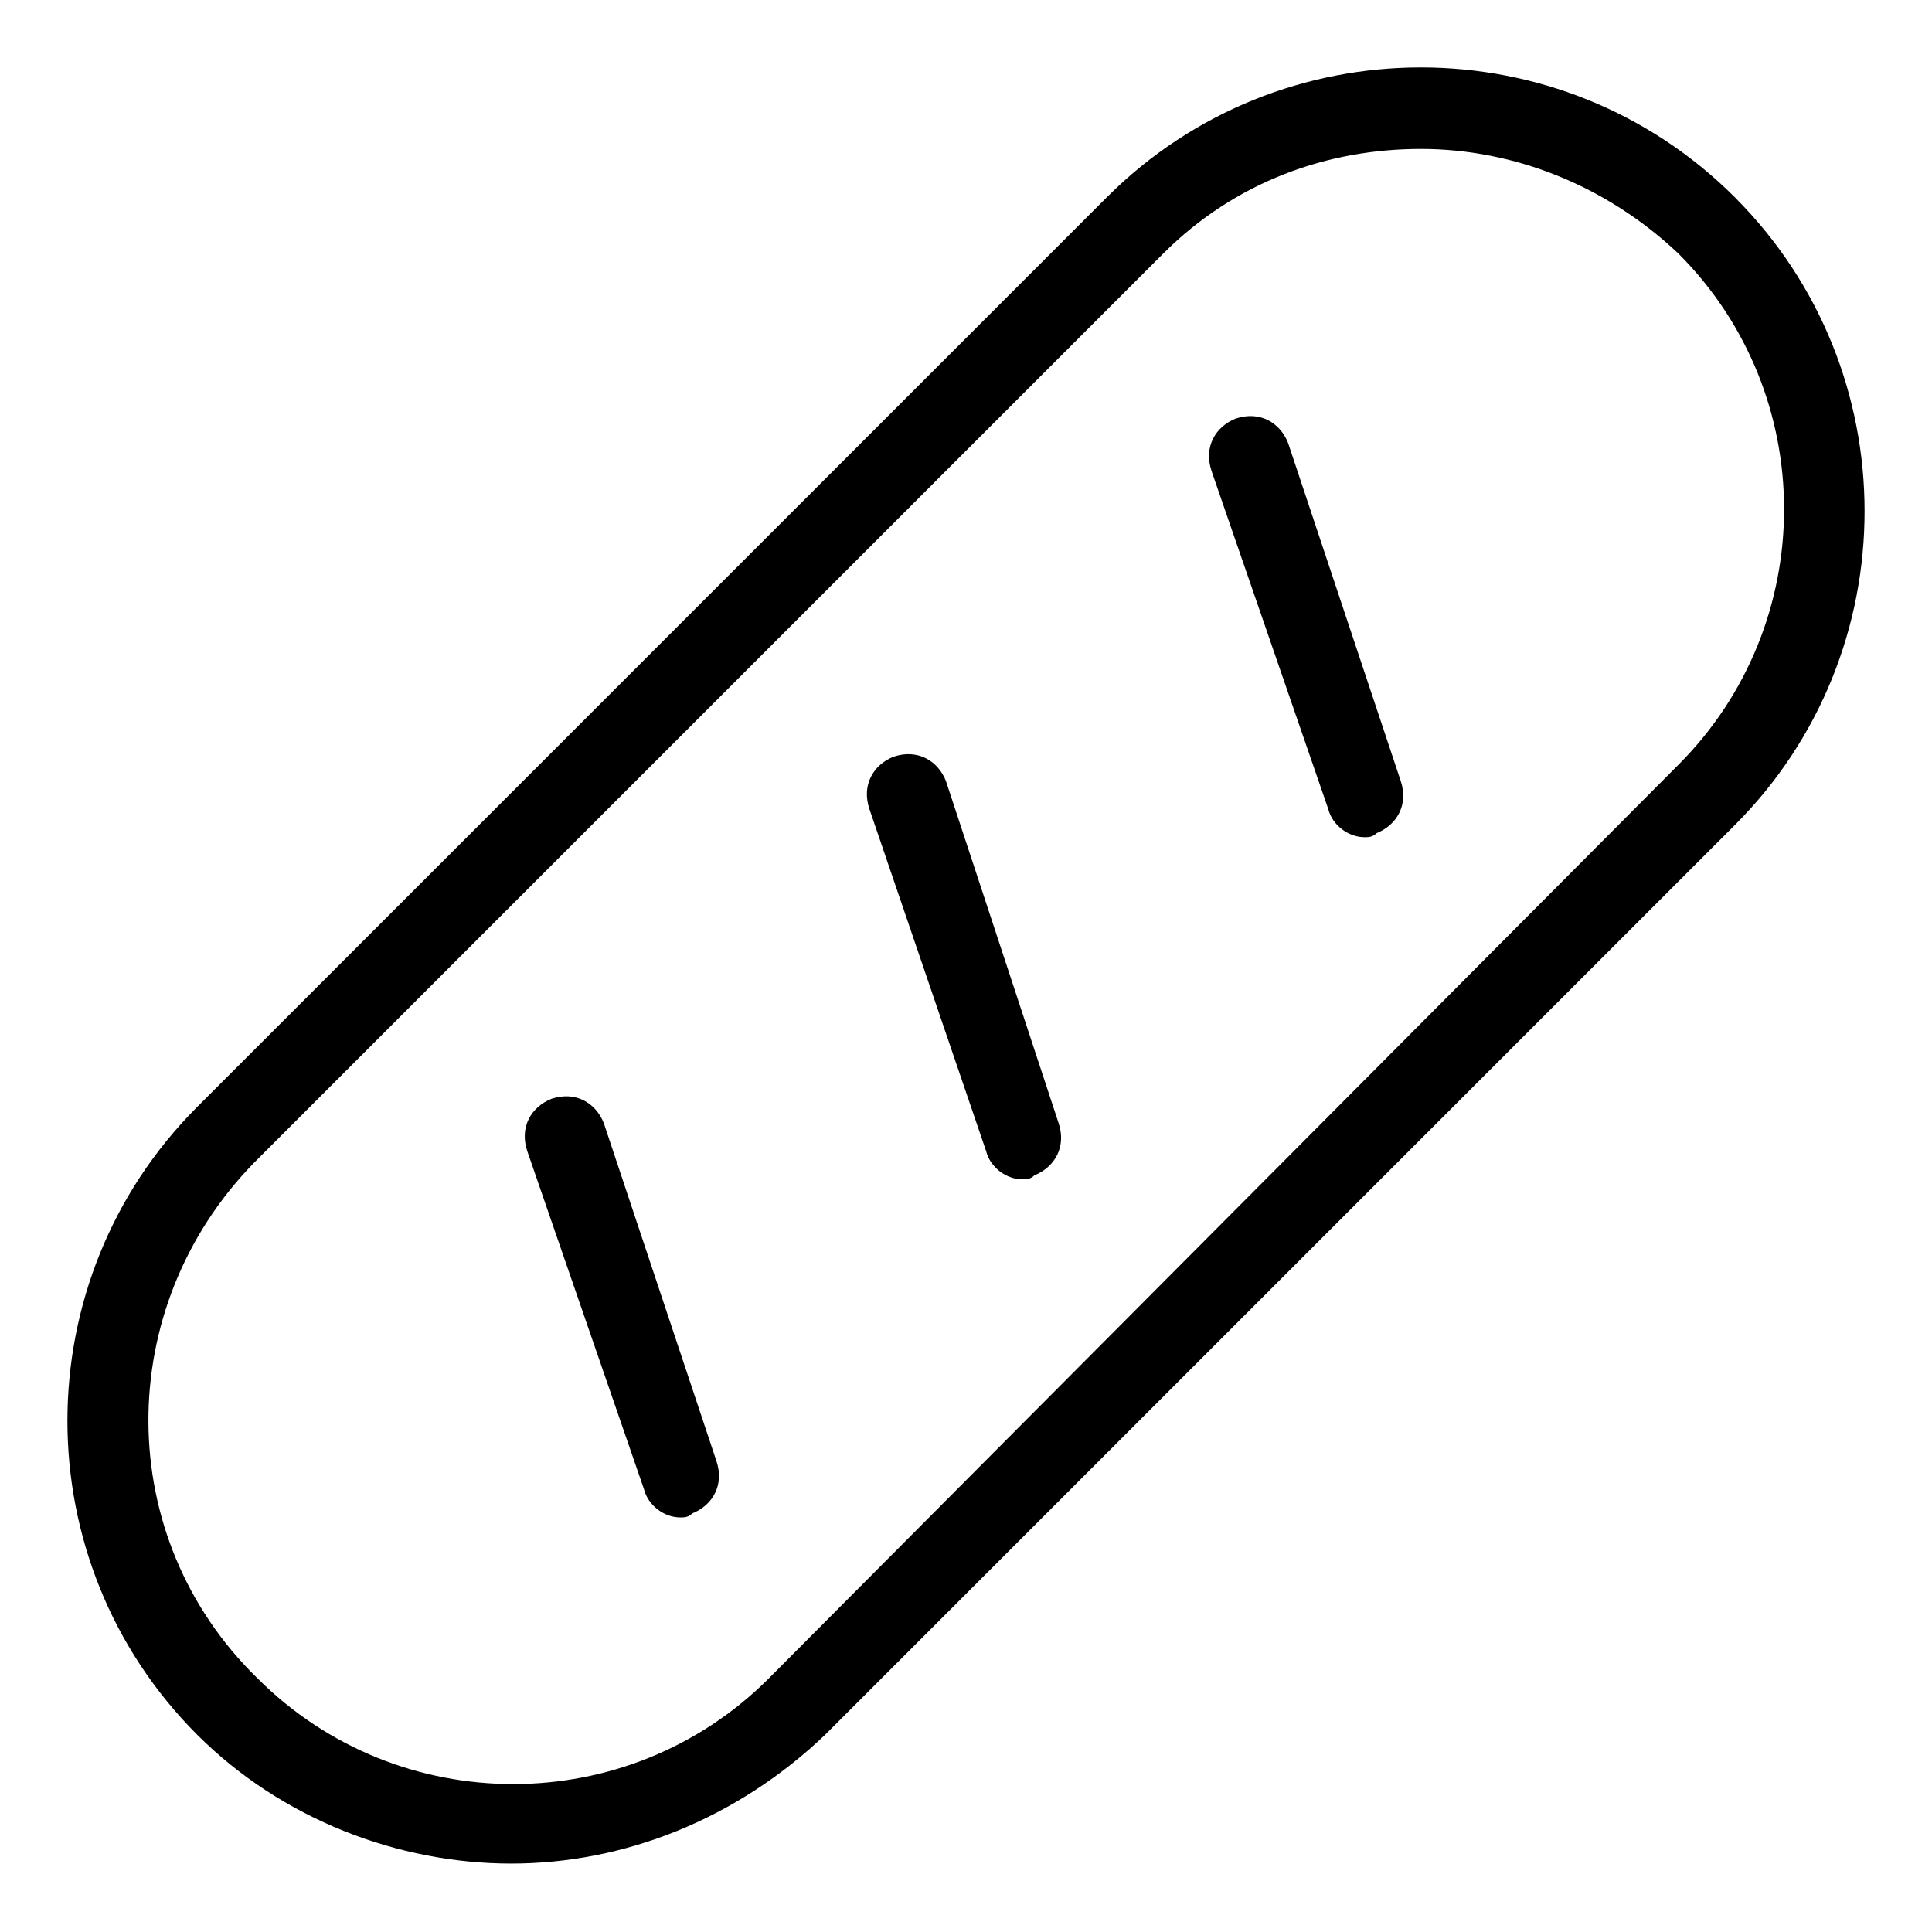 <?xml version="1.0" encoding="utf-8"?>
<!-- Generator: Adobe Illustrator 19.1.0, SVG Export Plug-In . SVG Version: 6.00 Build 0)  -->
<!DOCTYPE svg PUBLIC "-//W3C//DTD SVG 1.1//EN" "http://www.w3.org/Graphics/SVG/1.1/DTD/svg11.dtd">
<svg version="1.1" id="Layer_1" xmlns="http://www.w3.org/2000/svg" xmlns:xlink="http://www.w3.org/1999/xlink" x="0px" y="0px"
	 width="48px" height="48px" viewBox="0 0 48 48" enable-background="new 0 0 48 48" xml:space="preserve">
<path d="M24.5,28.6c0.1,0.4,0.5,0.7,0.9,0.7c0.1,0,0.2,0,0.3-0.1c0.5-0.2,0.8-0.7,0.6-1.3l-2.8-8.5c-0.2-0.5-0.7-0.8-1.3-0.6
	c-0.5,0.2-0.8,0.7-0.6,1.3L24.5,28.6z"/>
<path d="M33,20.1c0.1,0.4,0.5,0.7,0.9,0.7c0.1,0,0.2,0,0.3-0.1c0.5-0.2,0.8-0.7,0.6-1.3L32,11c-0.2-0.5-0.7-0.8-1.3-0.6
	c-0.5,0.2-0.8,0.7-0.6,1.3L33,20.1z"/>
<path d="M16,37c0.1,0.4,0.5,0.7,0.9,0.7c0.1,0,0.2,0,0.3-0.1c0.5-0.2,0.8-0.7,0.6-1.3L15,27.9c-0.2-0.5-0.7-0.8-1.3-0.6
	c-0.5,0.2-0.8,0.7-0.6,1.3L16,37z"/>
<path d="M4.9,43.1c2.1,2.1,5,3.2,7.8,3.2s5.6-1.1,7.8-3.2l22.6-22.6c4.3-4.3,4.3-11.3,0-15.6s-11.3-4.3-15.6,0L4.9,27.5
	C0.6,31.8,0.6,38.8,4.9,43.1z M6.3,28.9L28.9,6.3c1.8-1.8,4.1-2.6,6.4-2.6s4.6,0.9,6.4,2.6c3.5,3.5,3.5,9.2,0,12.7L19.1,41.7
	c-3.5,3.5-9.2,3.5-12.7,0C2.8,38.2,2.8,32.5,6.3,28.9z"/>
</svg>
